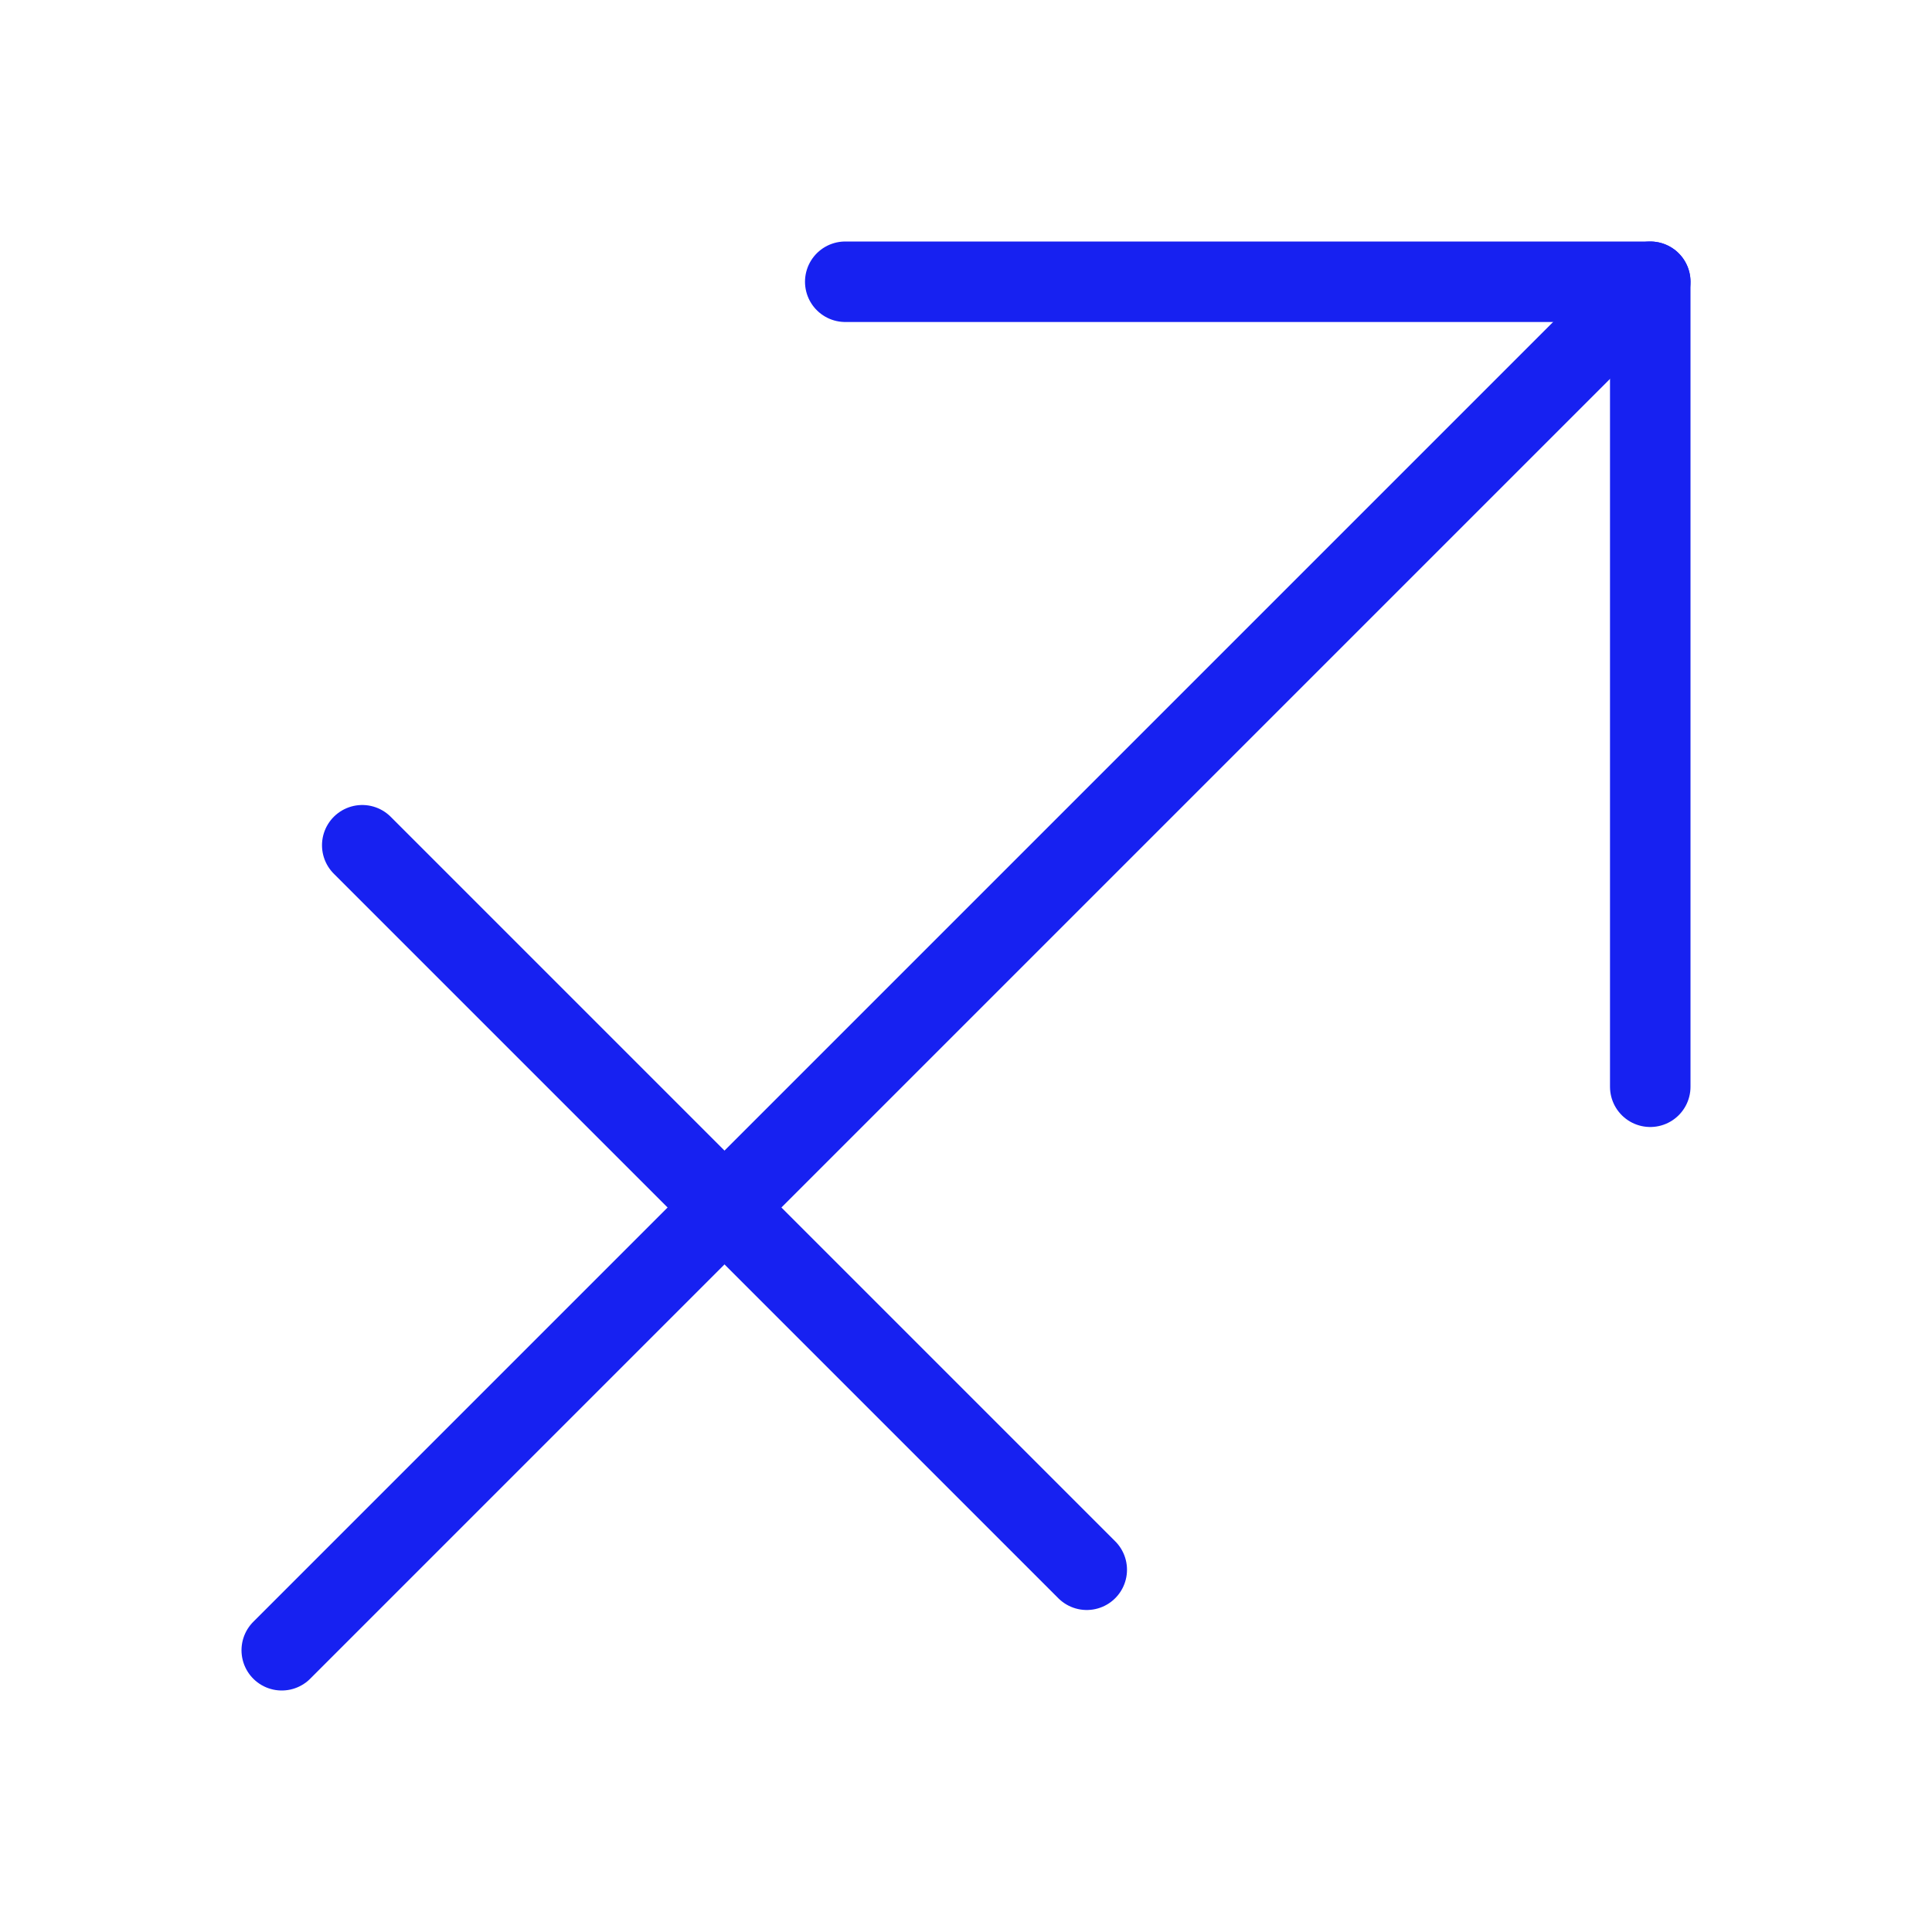 <?xml version="1.0" encoding="UTF-8"?><svg width="24" height="24" viewBox="0 0 48 48" fill="none" xmlns="http://www.w3.org/2000/svg"><path d="M21 7H41V27" stroke="#1721F1" stroke-width="2" stroke-linecap="round" stroke-linejoin="round"/><path d="M41 7L7 41" stroke="#1721F1" stroke-width="2" stroke-linecap="round" stroke-linejoin="round"/><path d="M9 21L27 39" stroke="#1721F1" stroke-width="2" stroke-linecap="round" stroke-linejoin="round"/></svg>